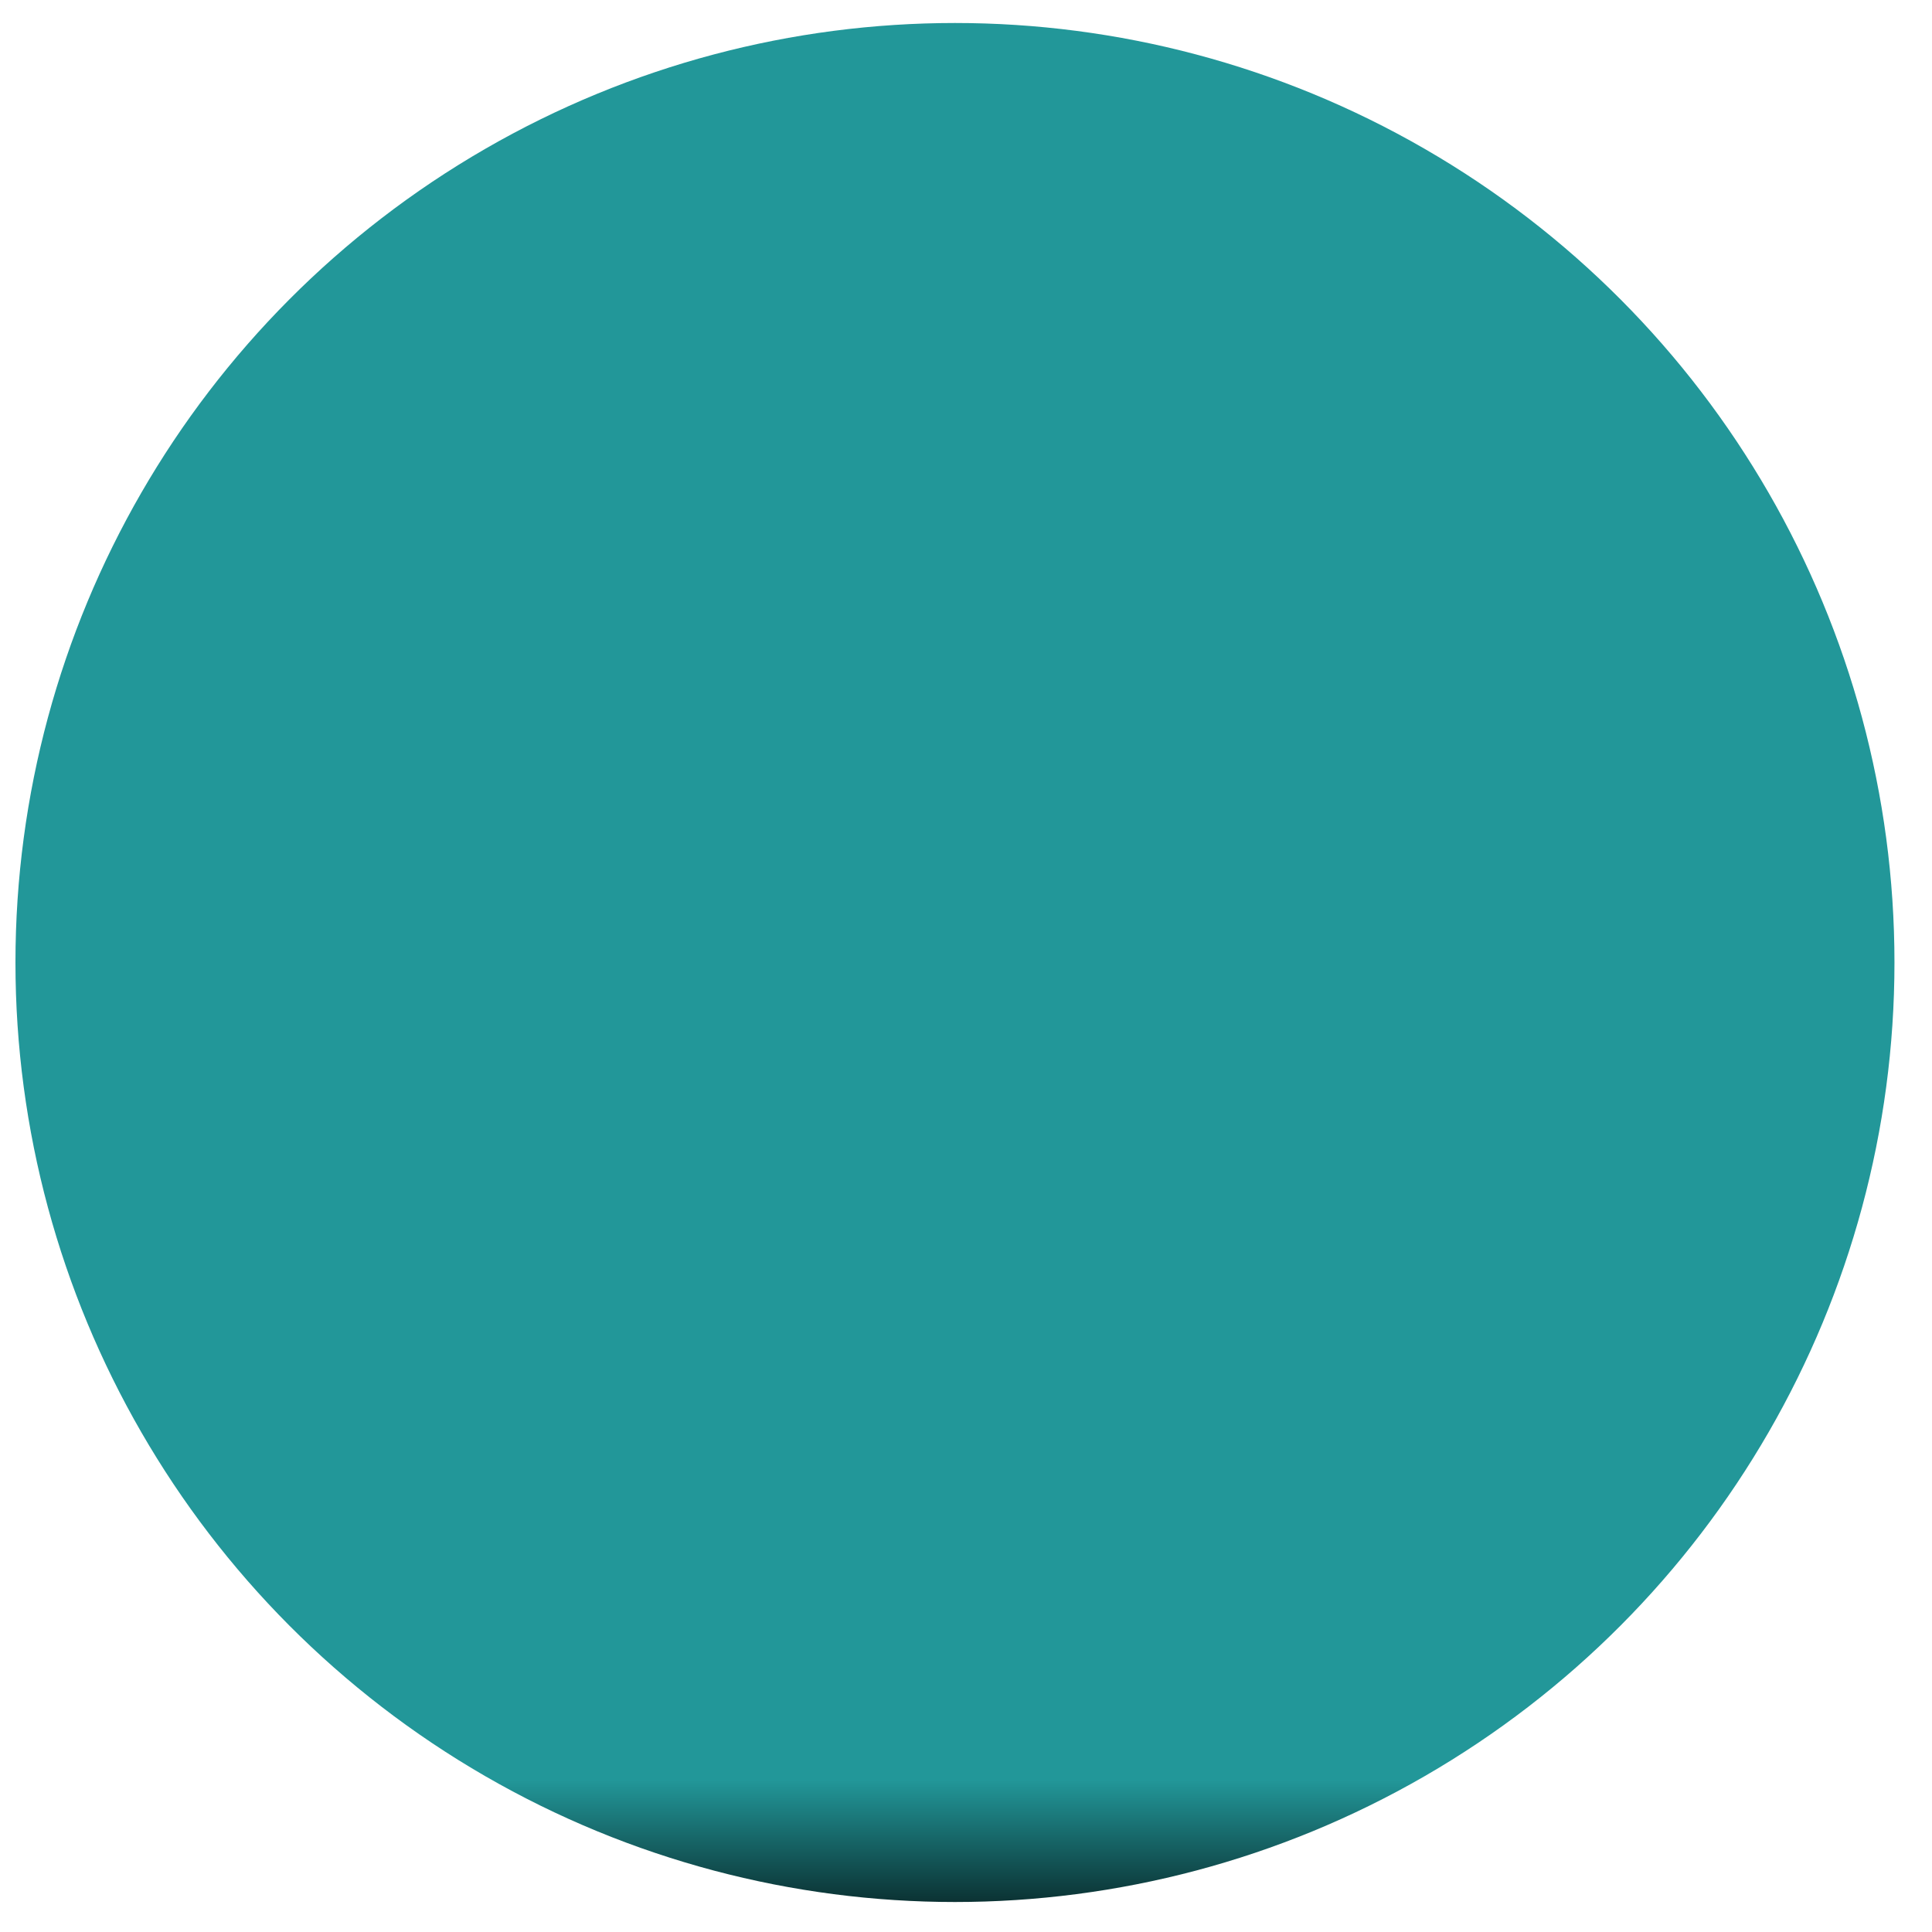 <svg width="32" height="32" viewBox="0 0 42 41" fill="none" xmlns="http://www.w3.org/2000/svg">
<circle cx="20.76" cy="20.424" r="20.424" fill="url(#paint0_linear_25_29)"/>
<defs>
<linearGradient id="paint0_linear_25_29" x1="20.76" y1="0" x2="20.76" y2="40.847" gradientUnits="userSpaceOnUse">
<stop offset="0.935" stop-color="#229799"/>
<stop offset="1" stop-color="#0B3233"/>
</linearGradient>
</defs>
</svg>
